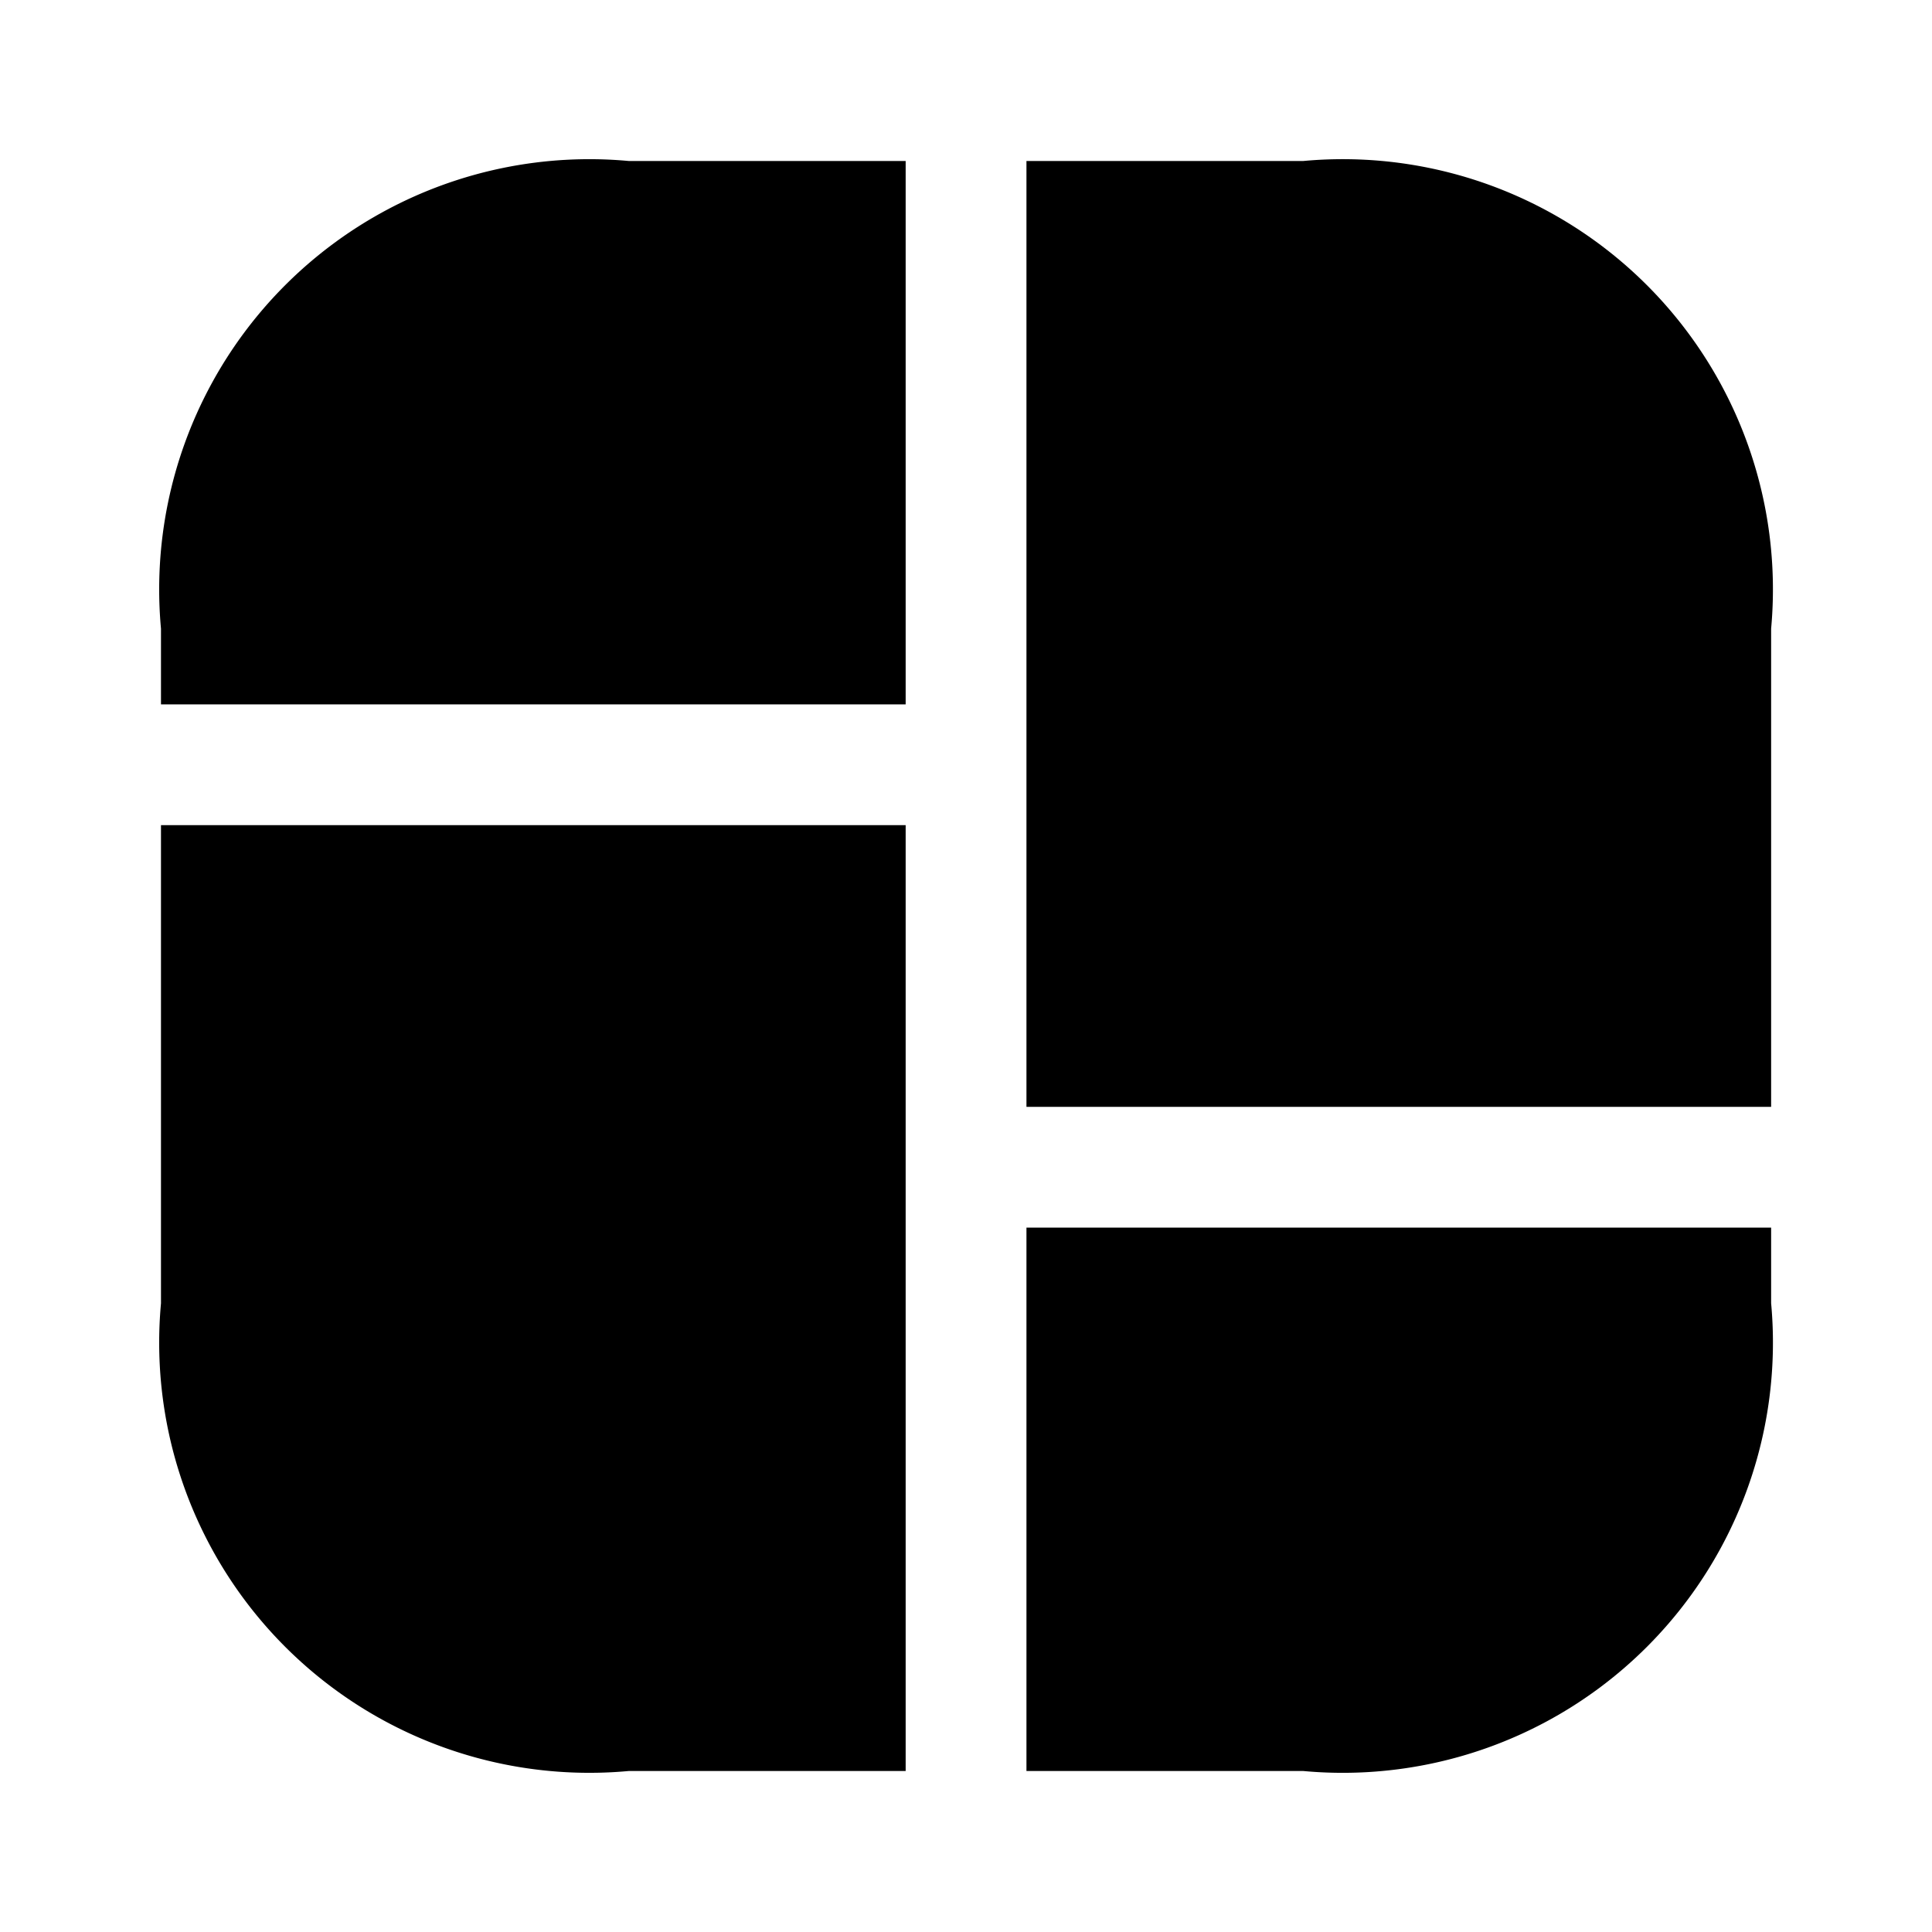 <svg id="vuesax_bold_grid-3" data-name="vuesax/bold/grid-3" xmlns="http://www.w3.org/2000/svg" width="17.066" height="17.066" viewBox="0 0 17.066 17.066">
  <g id="grid-3">
    <path id="Vector" d="M2.446,0H0V8.355H6.578V4.131A3.8,3.8,0,0,0,2.446,0Z" transform="translate(9.067 1.422)"/>
    <path id="Vector-2" data-name="Vector" d="M0,0V4.224A3.8,3.8,0,0,0,4.131,8.355H6.578V0Z" transform="translate(1.422 7.289)"/>
    <path id="Vector-3" data-name="Vector" d="M0,0H17.066V17.066H0Z" transform="translate(17.066 17.066) rotate(180)" fill="none" opacity="0"/>
    <path id="Vector-4" data-name="Vector" d="M6.578,0V4.8H0V4.131A3.8,3.8,0,0,1,4.131,0Z" transform="translate(1.422 1.422)"/>
    <path id="Vector-5" data-name="Vector" d="M6.578,0V.668A3.8,3.8,0,0,1,2.446,4.8H0V0Z" transform="translate(9.067 10.844)"/>
  </g>
</svg>
